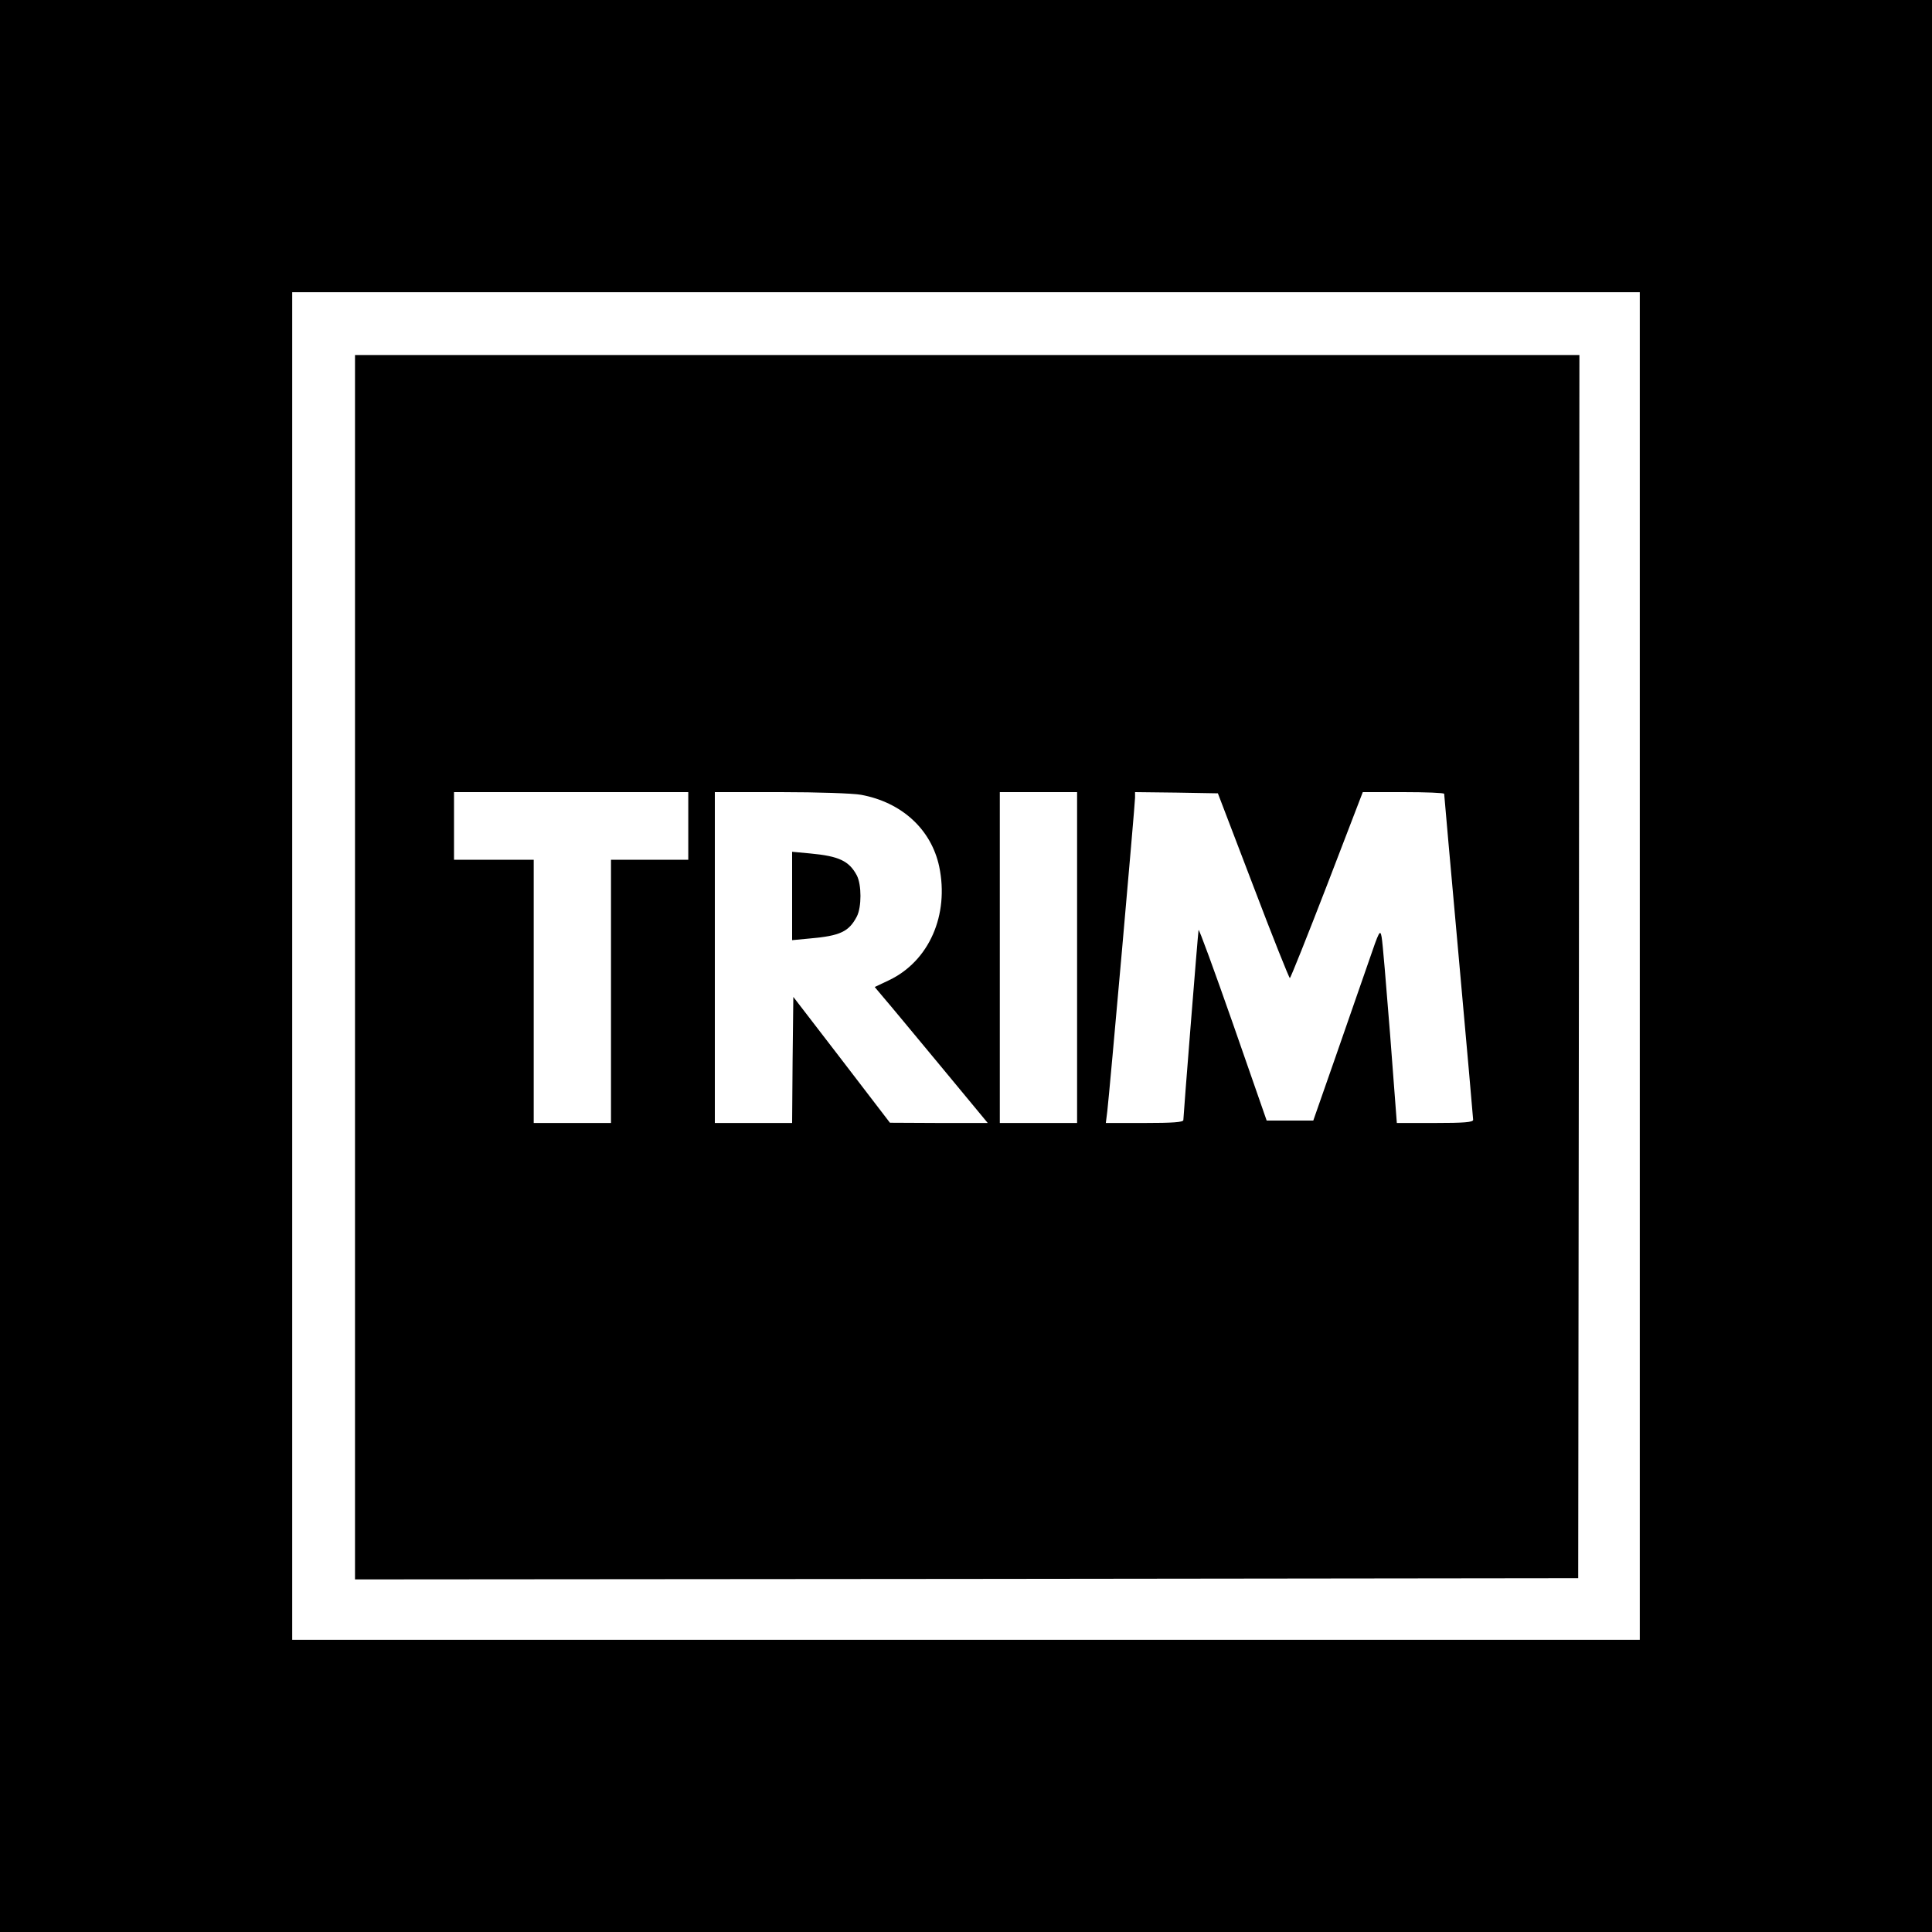 <?xml version="1.0" standalone="no"?>
<!DOCTYPE svg PUBLIC "-//W3C//DTD SVG 20010904//EN"
 "http://www.w3.org/TR/2001/REC-SVG-20010904/DTD/svg10.dtd">
<svg version="1.0" xmlns="http://www.w3.org/2000/svg"
 width="800pt" height="800pt" viewBox="0 0 800 800"
 preserveAspectRatio="xMidYMid meet">

<g transform="translate(0,800) scale(0.1,-0.1)"
fill="#000000" stroke="none">
<path d="M0 4000 l0 -4000 4000 0 4000 0 0 4000 0 4000 -4000 0 -4000 0 0
-4000z m6790 0 l0 -2790 -2790 0 -2790 0 0 2790 0 2790 2790 0 2790 0 0 -2790z"/>
<path d="M1470 3995 l0 -2535 2533 2 2532 3 3 2533 2 2532 -2535 0 -2535 0 0
-2535z m1380 585 l0 -140 -160 0 -160 0 0 -545 0 -545 -160 0 -160 0 0 545 0
545 -165 0 -165 0 0 140 0 140 485 0 485 0 0 -140z m715 129 c169 -31 291
-143 324 -297 42 -201 -42 -392 -208 -471 l-59 -28 37 -44 c21 -24 126 -151
234 -281 l197 -238 -202 0 -203 1 -200 261 -200 260 -3 -261 -2 -261 -160 0
-160 0 0 685 0 685 273 0 c153 0 299 -5 332 -11z m895 -674 l0 -685 -160 0
-160 0 0 685 0 685 160 0 160 0 0 -685z m729 298 c80 -211 149 -383 152 -383
3 0 72 173 154 385 l148 385 168 0 c93 0 169 -3 169 -7 0 -5 27 -307 60 -673
33 -366 60 -671 60 -677 0 -10 -38 -13 -158 -13 l-158 0 -28 368 c-16 202 -31
383 -35 402 -6 33 -10 26 -53 -100 -26 -74 -88 -253 -138 -397 l-92 -263 -97
0 -96 0 -140 402 c-77 220 -141 395 -142 387 -3 -17 -63 -771 -63 -787 0 -9
-46 -12 -160 -12 l-161 0 6 48 c9 74 115 1272 115 1299 l0 23 171 -2 172 -3
146 -382z"/>
<path d="M3280 4290 l0 -183 74 7 c125 11 161 28 194 91 20 39 20 131 0 170
-32 60 -74 80 -193 91 l-75 7 0 -183z"/>
</g>
</svg>

